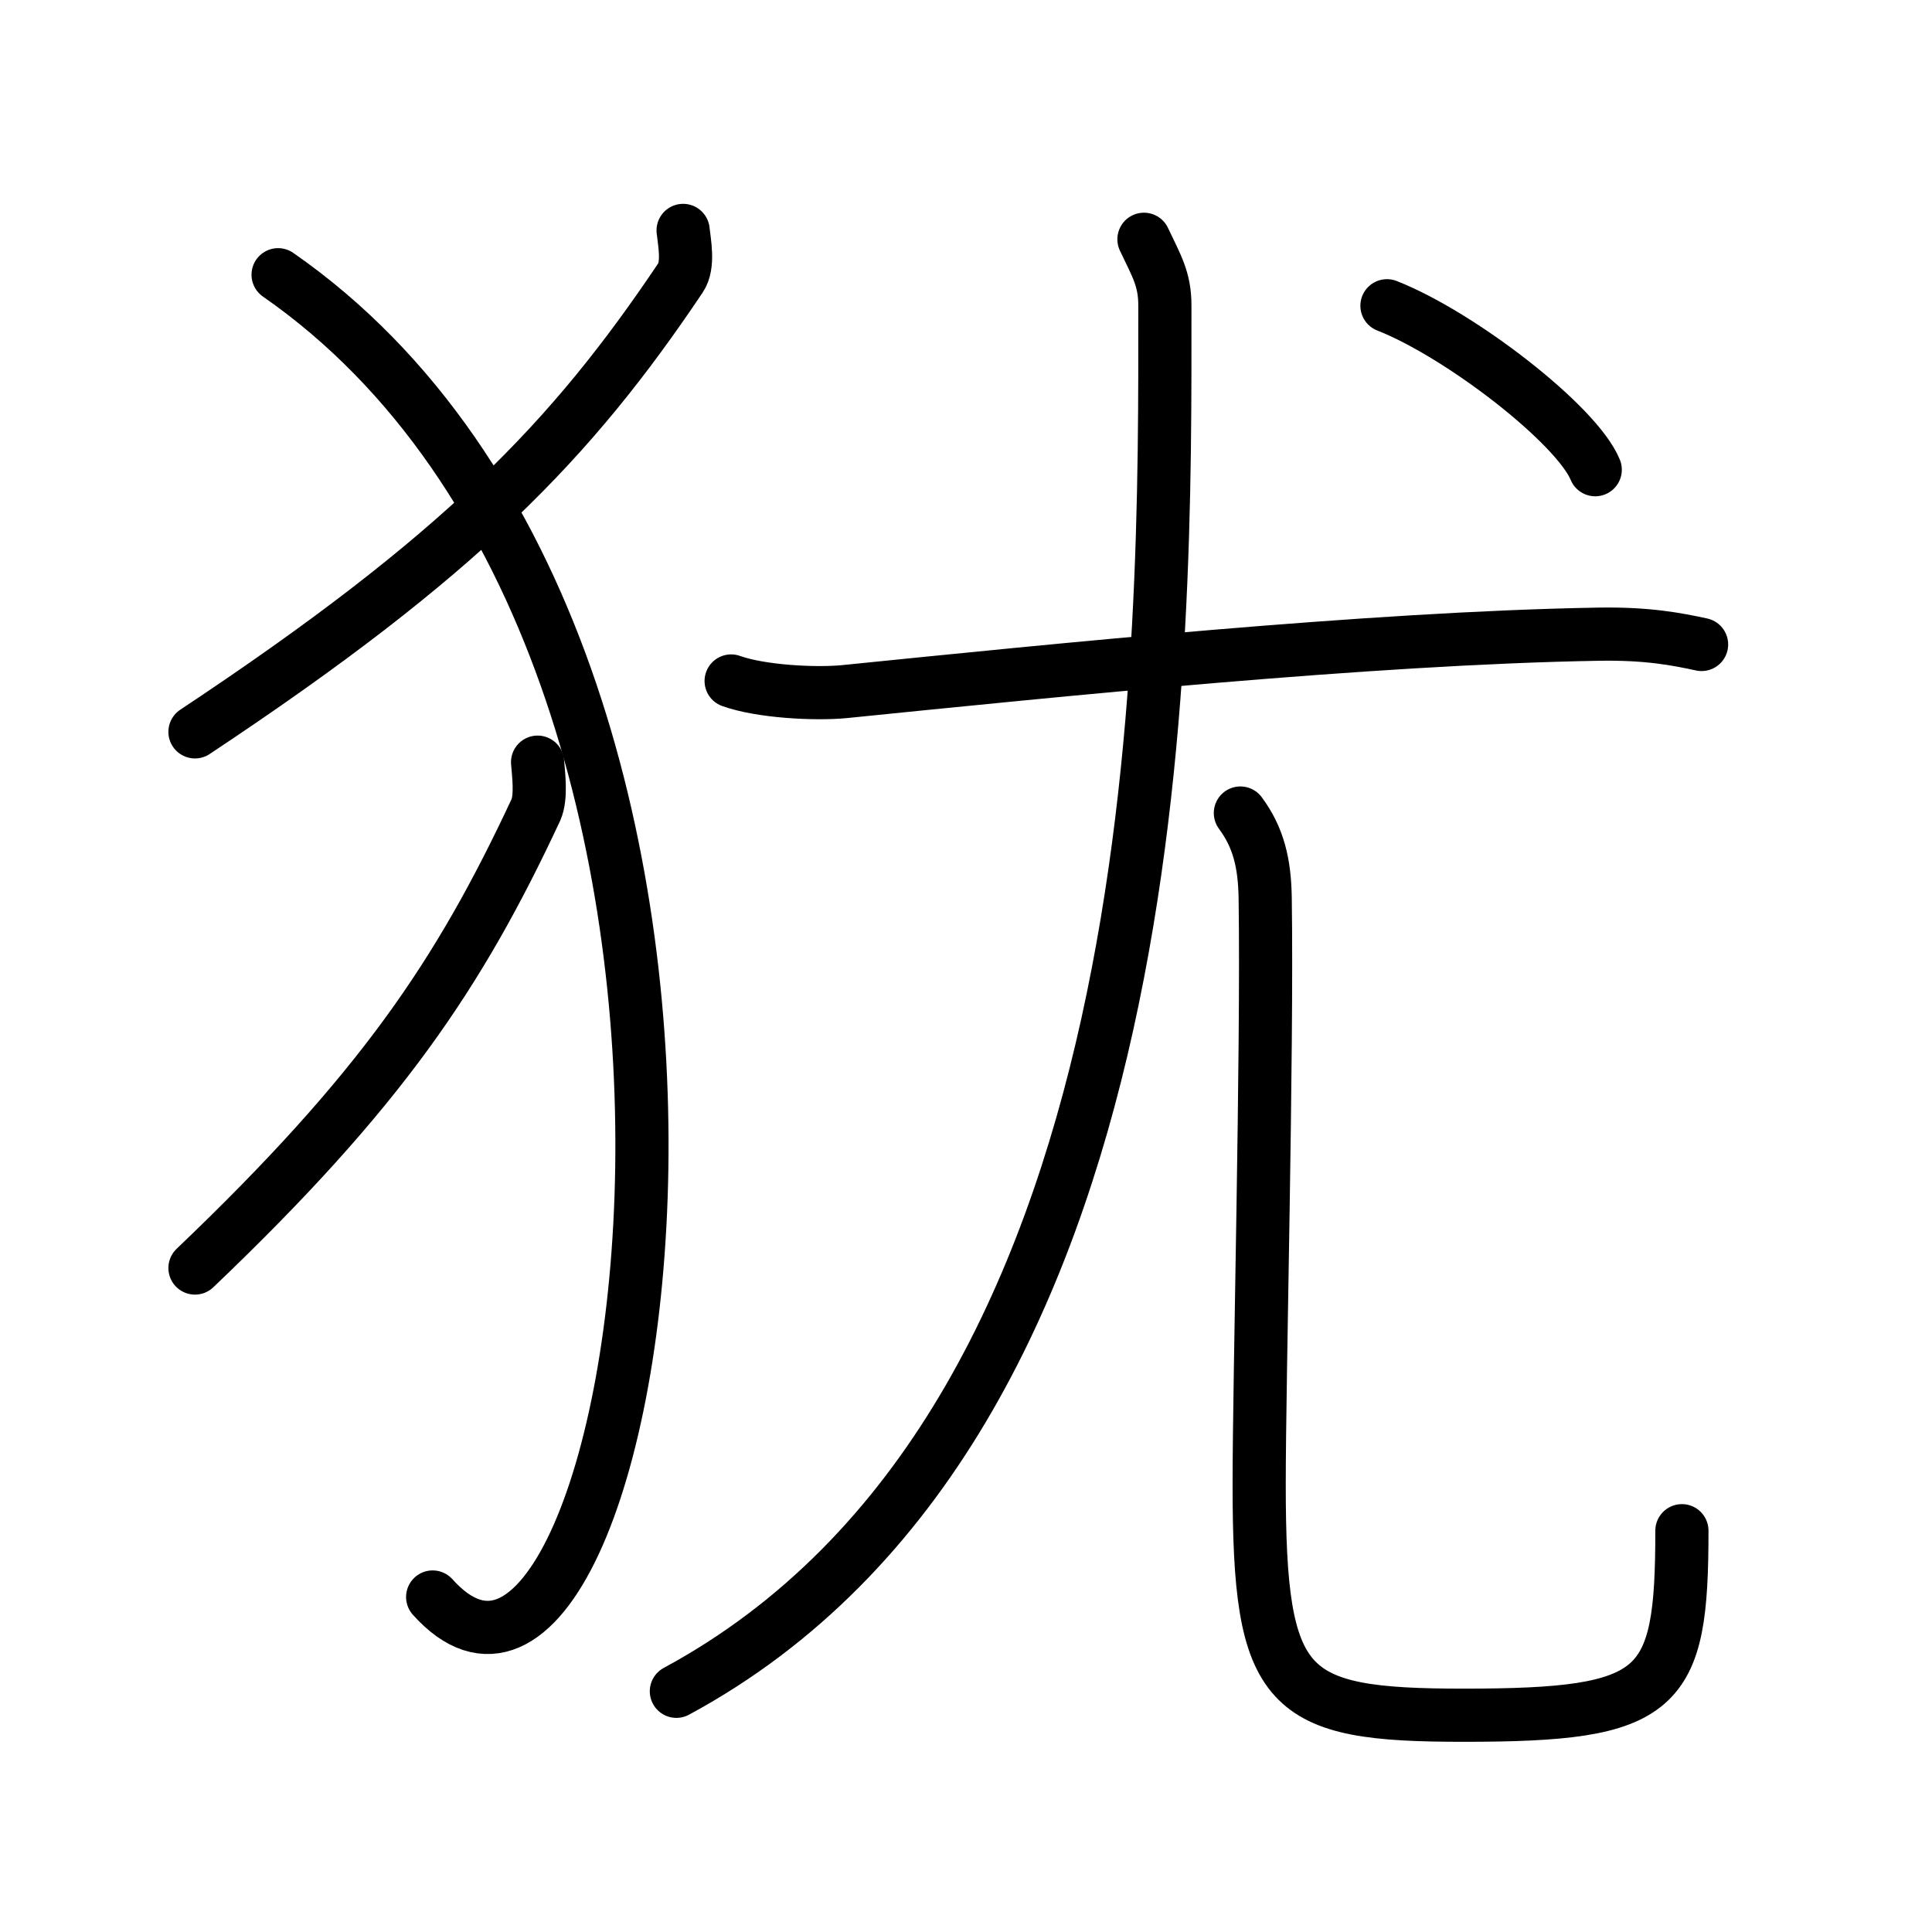 <svg xmlns="http://www.w3.org/2000/svg" width="109" height="109" viewBox="0 0 109 109"><g xmlns:kvg="http://kanjivg.tagaini.net" id="kvg:StrokePaths_072b9" style="fill:none;stroke:#000000;stroke-width:3;stroke-linecap:round;stroke-linejoin:round;"><g id="kvg:072b9" kvg:element="&#29369;"><g id="kvg:072b9-g1" kvg:element="&#11944;" kvg:variant="true" kvg:original="&#29356;" kvg:position="left" kvg:radical="general"><path id="kvg:072b9-s1" kvg:type="&#12754;" d="M38.54,13c0.07,0.67,0.34,1.96-0.15,2.68C32.23,24.86,25.97,31.36,11,41.29"/><path id="kvg:072b9-s2" kvg:type="&#12757;va" d="M15.69,15.5C47,37.25,36.19,103.25,24.41,90.1"/><path id="kvg:072b9-s3" kvg:type="&#12754;" d="M30.33,43c0.05,0.67,0.23,1.97-0.1,2.7C25.9,54.97,21.5,61.52,11,71.54"/></g><g id="kvg:072b9-g2" kvg:element="&#23588;" kvg:position="right"><g id="kvg:072b9-g3" kvg:element="&#23586;"><path id="kvg:072b9-s4" kvg:type="&#12752;" d="M41.25,38.42c1.67,0.6,4.73,0.76,6.39,0.6c11.87-1.2,29.61-3.02,42.53-3.24c2.78-0.05,4.44,0.28,5.83,0.58"/><g id="kvg:072b9-g4" kvg:element="&#20799;" kvg:original="&#20843;"><g id="kvg:072b9-g5" kvg:element="&#20031;"><path id="kvg:072b9-s5" kvg:type="&#12754;" d="M64.54,13.5c0.71,1.5,1.18,2.25,1.18,3.72c0,19.06,0.53,63.03-27.56,78.2"/></g><path id="kvg:072b9-s6" kvg:type="&#12767;" d="M69.98,45.87c1.02,1.38,1.37,2.82,1.4,4.81c0.13,8.89-0.34,27.03-0.34,33.07c0,11.75,1.46,13.02,11.53,13.02c11.18,0,12.32-1.27,12.32-10.41"/></g></g><g id="kvg:072b9-g6" kvg:element="&#20022;"><path id="kvg:072b9-s7" kvg:type="&#12756;" d="M78.25,17.25C82.4,18.88,88.96,23.96,90,26.5"/></g></g></g></g></svg>